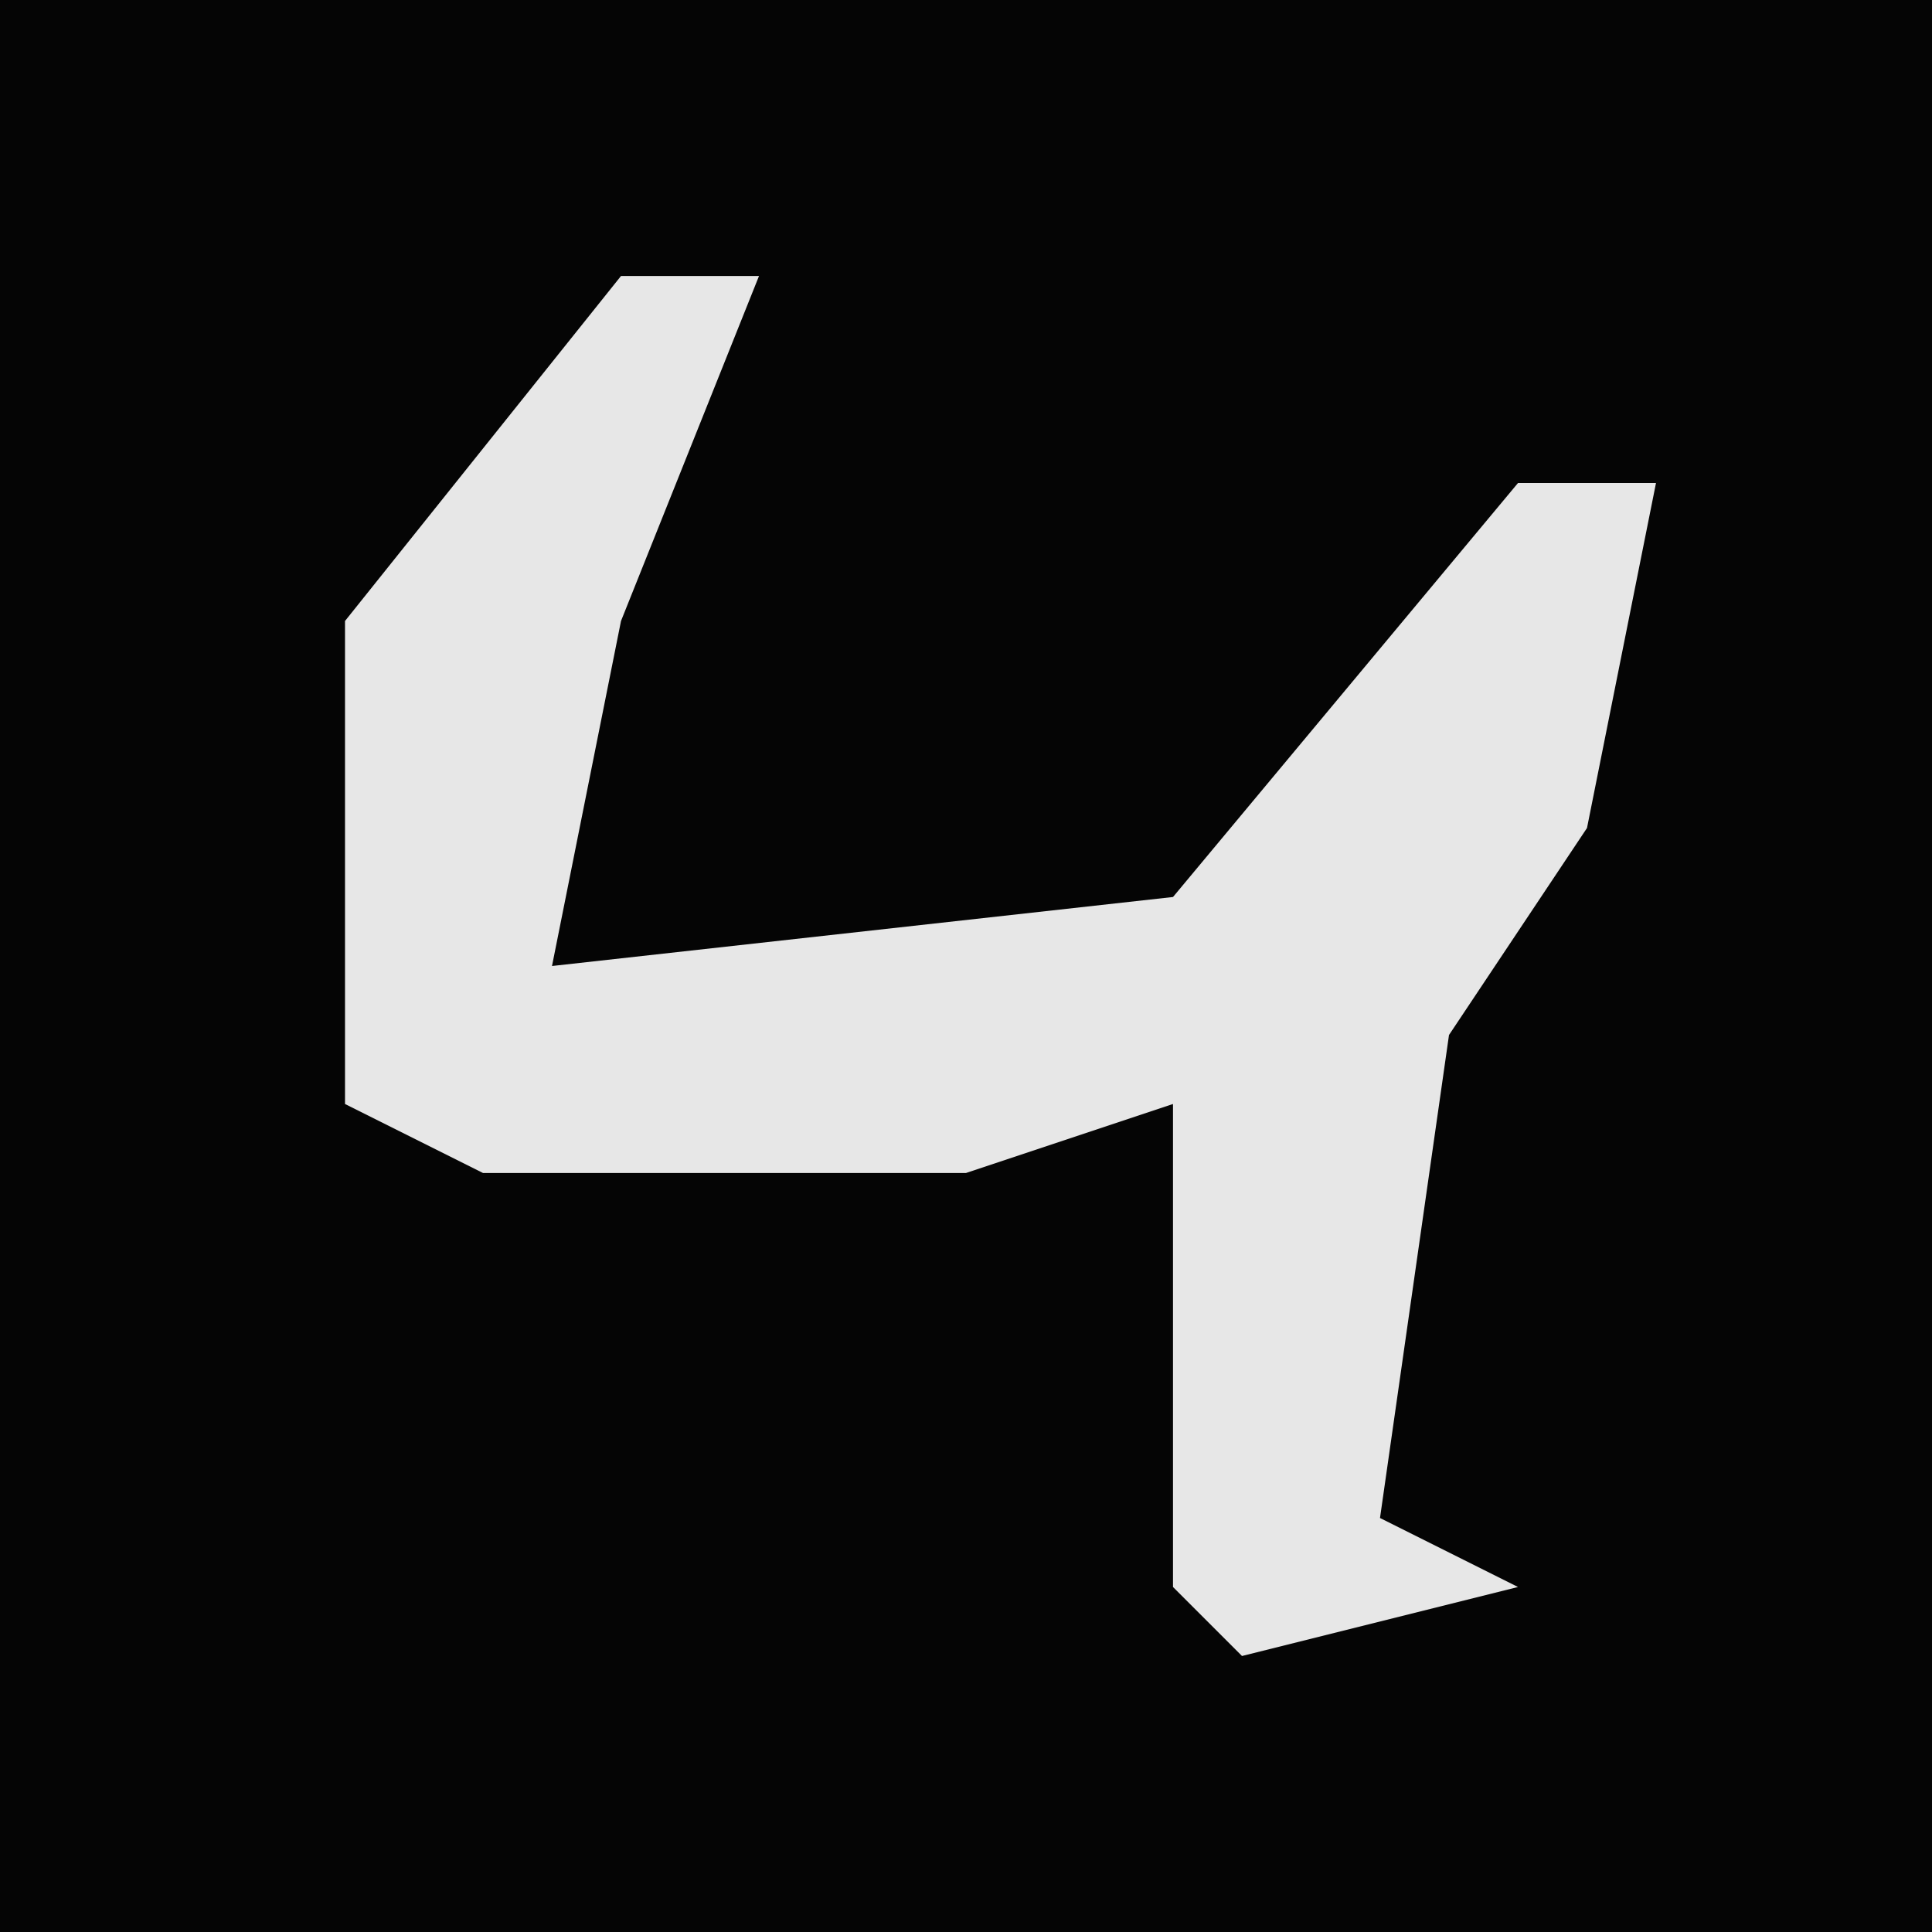 <?xml version="1.0" encoding="UTF-8"?>
<svg version="1.1" xmlns="http://www.w3.org/2000/svg" width="28" height="28">
<path d="M0,0 L28,0 L28,28 L0,28 Z " fill="#050505" transform="translate(0,0)"/>
<path d="M0,0 L2,0 L0,5 L-1,10 L8,9 L13,3 L15,3 L14,8 L12,11 L11,18 L13,19 L9,20 L8,19 L8,12 L5,13 L-2,13 L-4,12 L-4,5 Z " fill="#E7E7E7" transform="translate(9,4)"/>
</svg>
